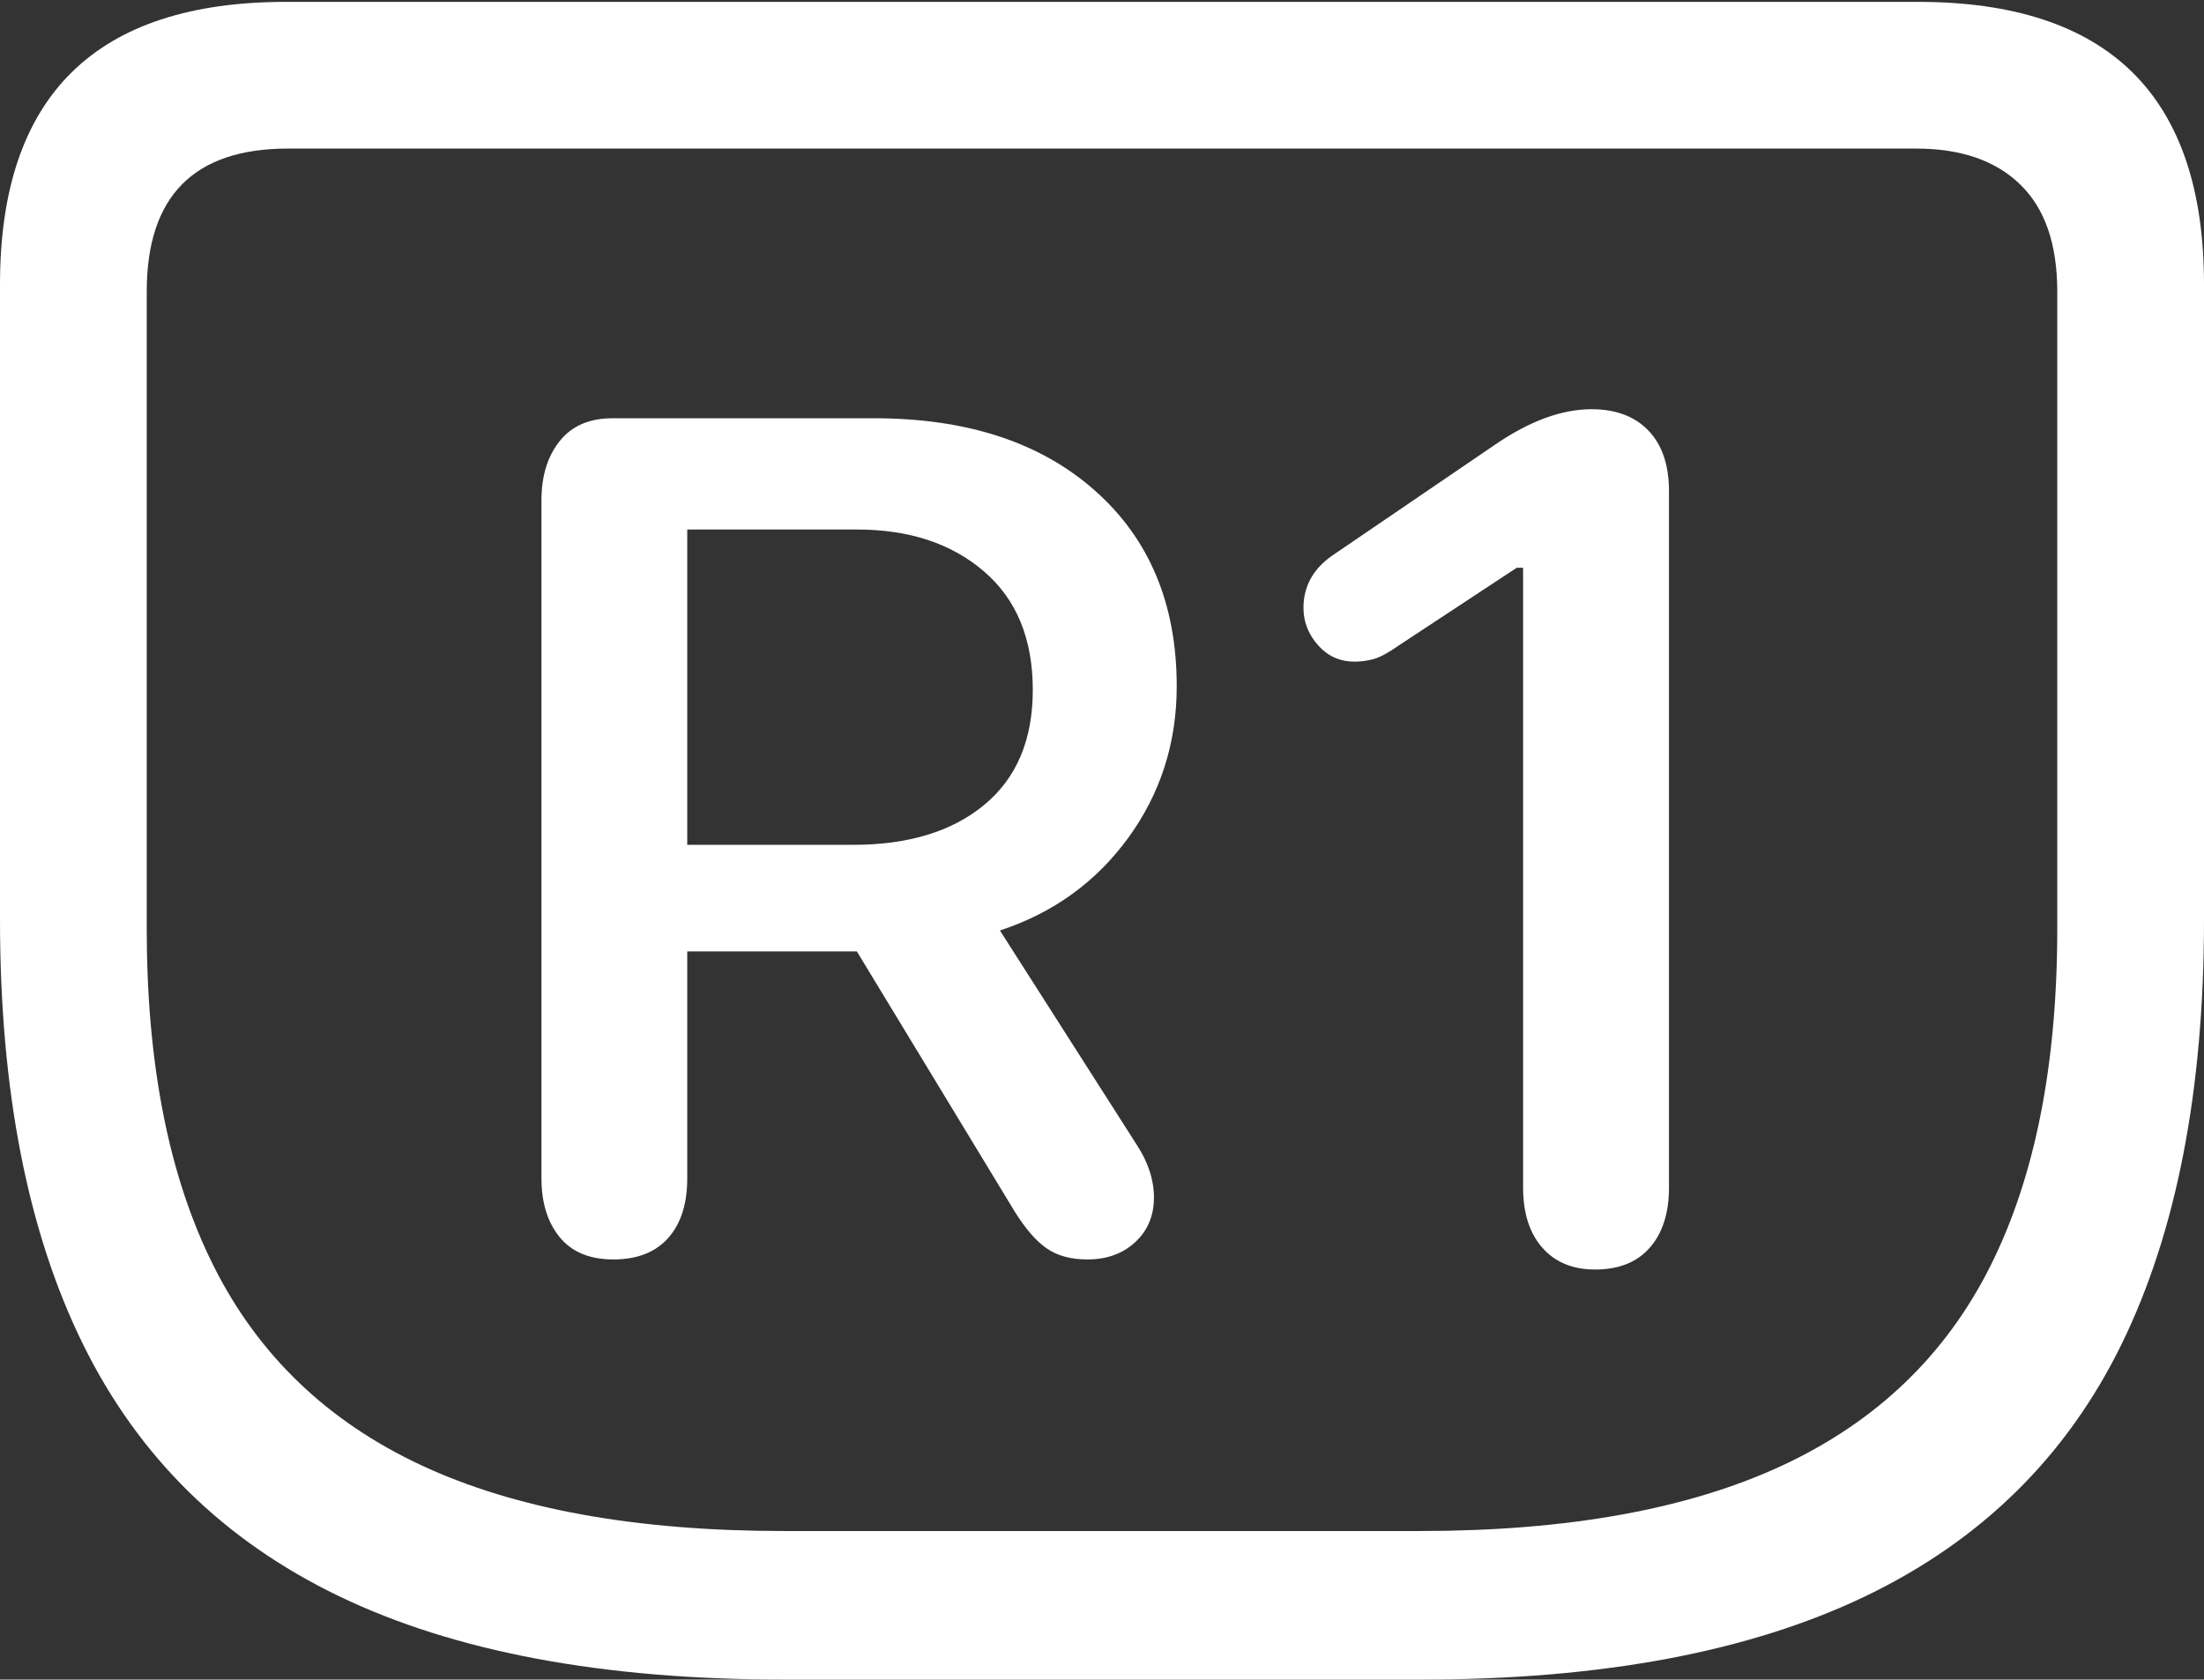 <?xml version="1.0" encoding="UTF-8"?>
<!--Generator: Apple Native CoreSVG 175.5-->
<!DOCTYPE svg
PUBLIC "-//W3C//DTD SVG 1.1//EN"
       "http://www.w3.org/Graphics/SVG/1.1/DTD/svg11.dtd">
<svg version="1.1" xmlns="http://www.w3.org/2000/svg" xmlns:xlink="http://www.w3.org/1999/xlink" width="23.613" height="17.998">
 <rect width="100%" height="100%" fill="#333333" stroke="none"/>
 <g>
  <rect height="17.998" opacity="0" width="23.613" x="0" y="0"/>
  <path d="M8.398 17.998L15.225 17.998Q18.125 17.998 19.985 17.105Q21.846 16.211 22.73 14.404Q23.613 12.598 23.613 9.854L23.613 3.047Q23.613 1.533 22.847 0.776Q22.08 0.02 20.547 0.02L3.066 0.02Q1.533 0.02 0.767 0.776Q0 1.533 0 3.047L0 9.854Q0 12.598 0.889 14.404Q1.777 16.211 3.633 17.105Q5.488 17.998 8.398 17.998ZM8.398 16.406Q6.025 16.406 4.517 15.703Q3.008 15 2.29 13.569Q1.572 12.139 1.572 9.951L1.572 3.125Q1.572 1.592 3.086 1.592L20.527 1.592Q21.25 1.592 21.645 1.978Q22.041 2.363 22.041 3.125L22.041 9.951Q22.041 12.139 21.323 13.569Q20.605 15 19.097 15.703Q17.588 16.406 15.215 16.406Z" fill="#ffffff"/>
  <path d="M6.572 13.496Q6.953 13.496 7.158 13.267Q7.363 13.037 7.363 12.627L7.363 10.195L9.18 10.195L10.869 12.979Q11.045 13.262 11.216 13.379Q11.387 13.496 11.65 13.496Q11.963 13.496 12.163 13.31Q12.363 13.125 12.363 12.832Q12.363 12.549 12.178 12.266L10.713 9.971Q11.572 9.688 12.09 8.975Q12.607 8.262 12.607 7.354Q12.607 6.035 11.733 5.259Q10.859 4.482 9.365 4.482L6.562 4.482Q6.191 4.482 5.996 4.727Q5.801 4.971 5.801 5.361L5.801 12.627Q5.801 13.018 5.996 13.257Q6.191 13.496 6.572 13.496ZM7.363 9.053L7.363 5.674L9.18 5.674Q10.02 5.674 10.542 6.123Q11.065 6.572 11.065 7.393Q11.065 8.193 10.547 8.623Q10.029 9.053 9.141 9.053ZM17.09 13.604Q17.471 13.604 17.676 13.369Q17.881 13.135 17.881 12.725L17.881 5.264Q17.881 4.844 17.661 4.614Q17.441 4.385 17.051 4.385Q16.572 4.385 16.016 4.766L14.268 5.957Q13.965 6.172 13.965 6.514Q13.965 6.738 14.121 6.914Q14.277 7.09 14.512 7.09Q14.619 7.09 14.722 7.061Q14.824 7.031 14.99 6.914L16.25 6.084L16.318 6.084L16.318 12.725Q16.318 13.135 16.523 13.369Q16.729 13.604 17.09 13.604Z" fill="#ffffff"/>
 </g>
</svg>
